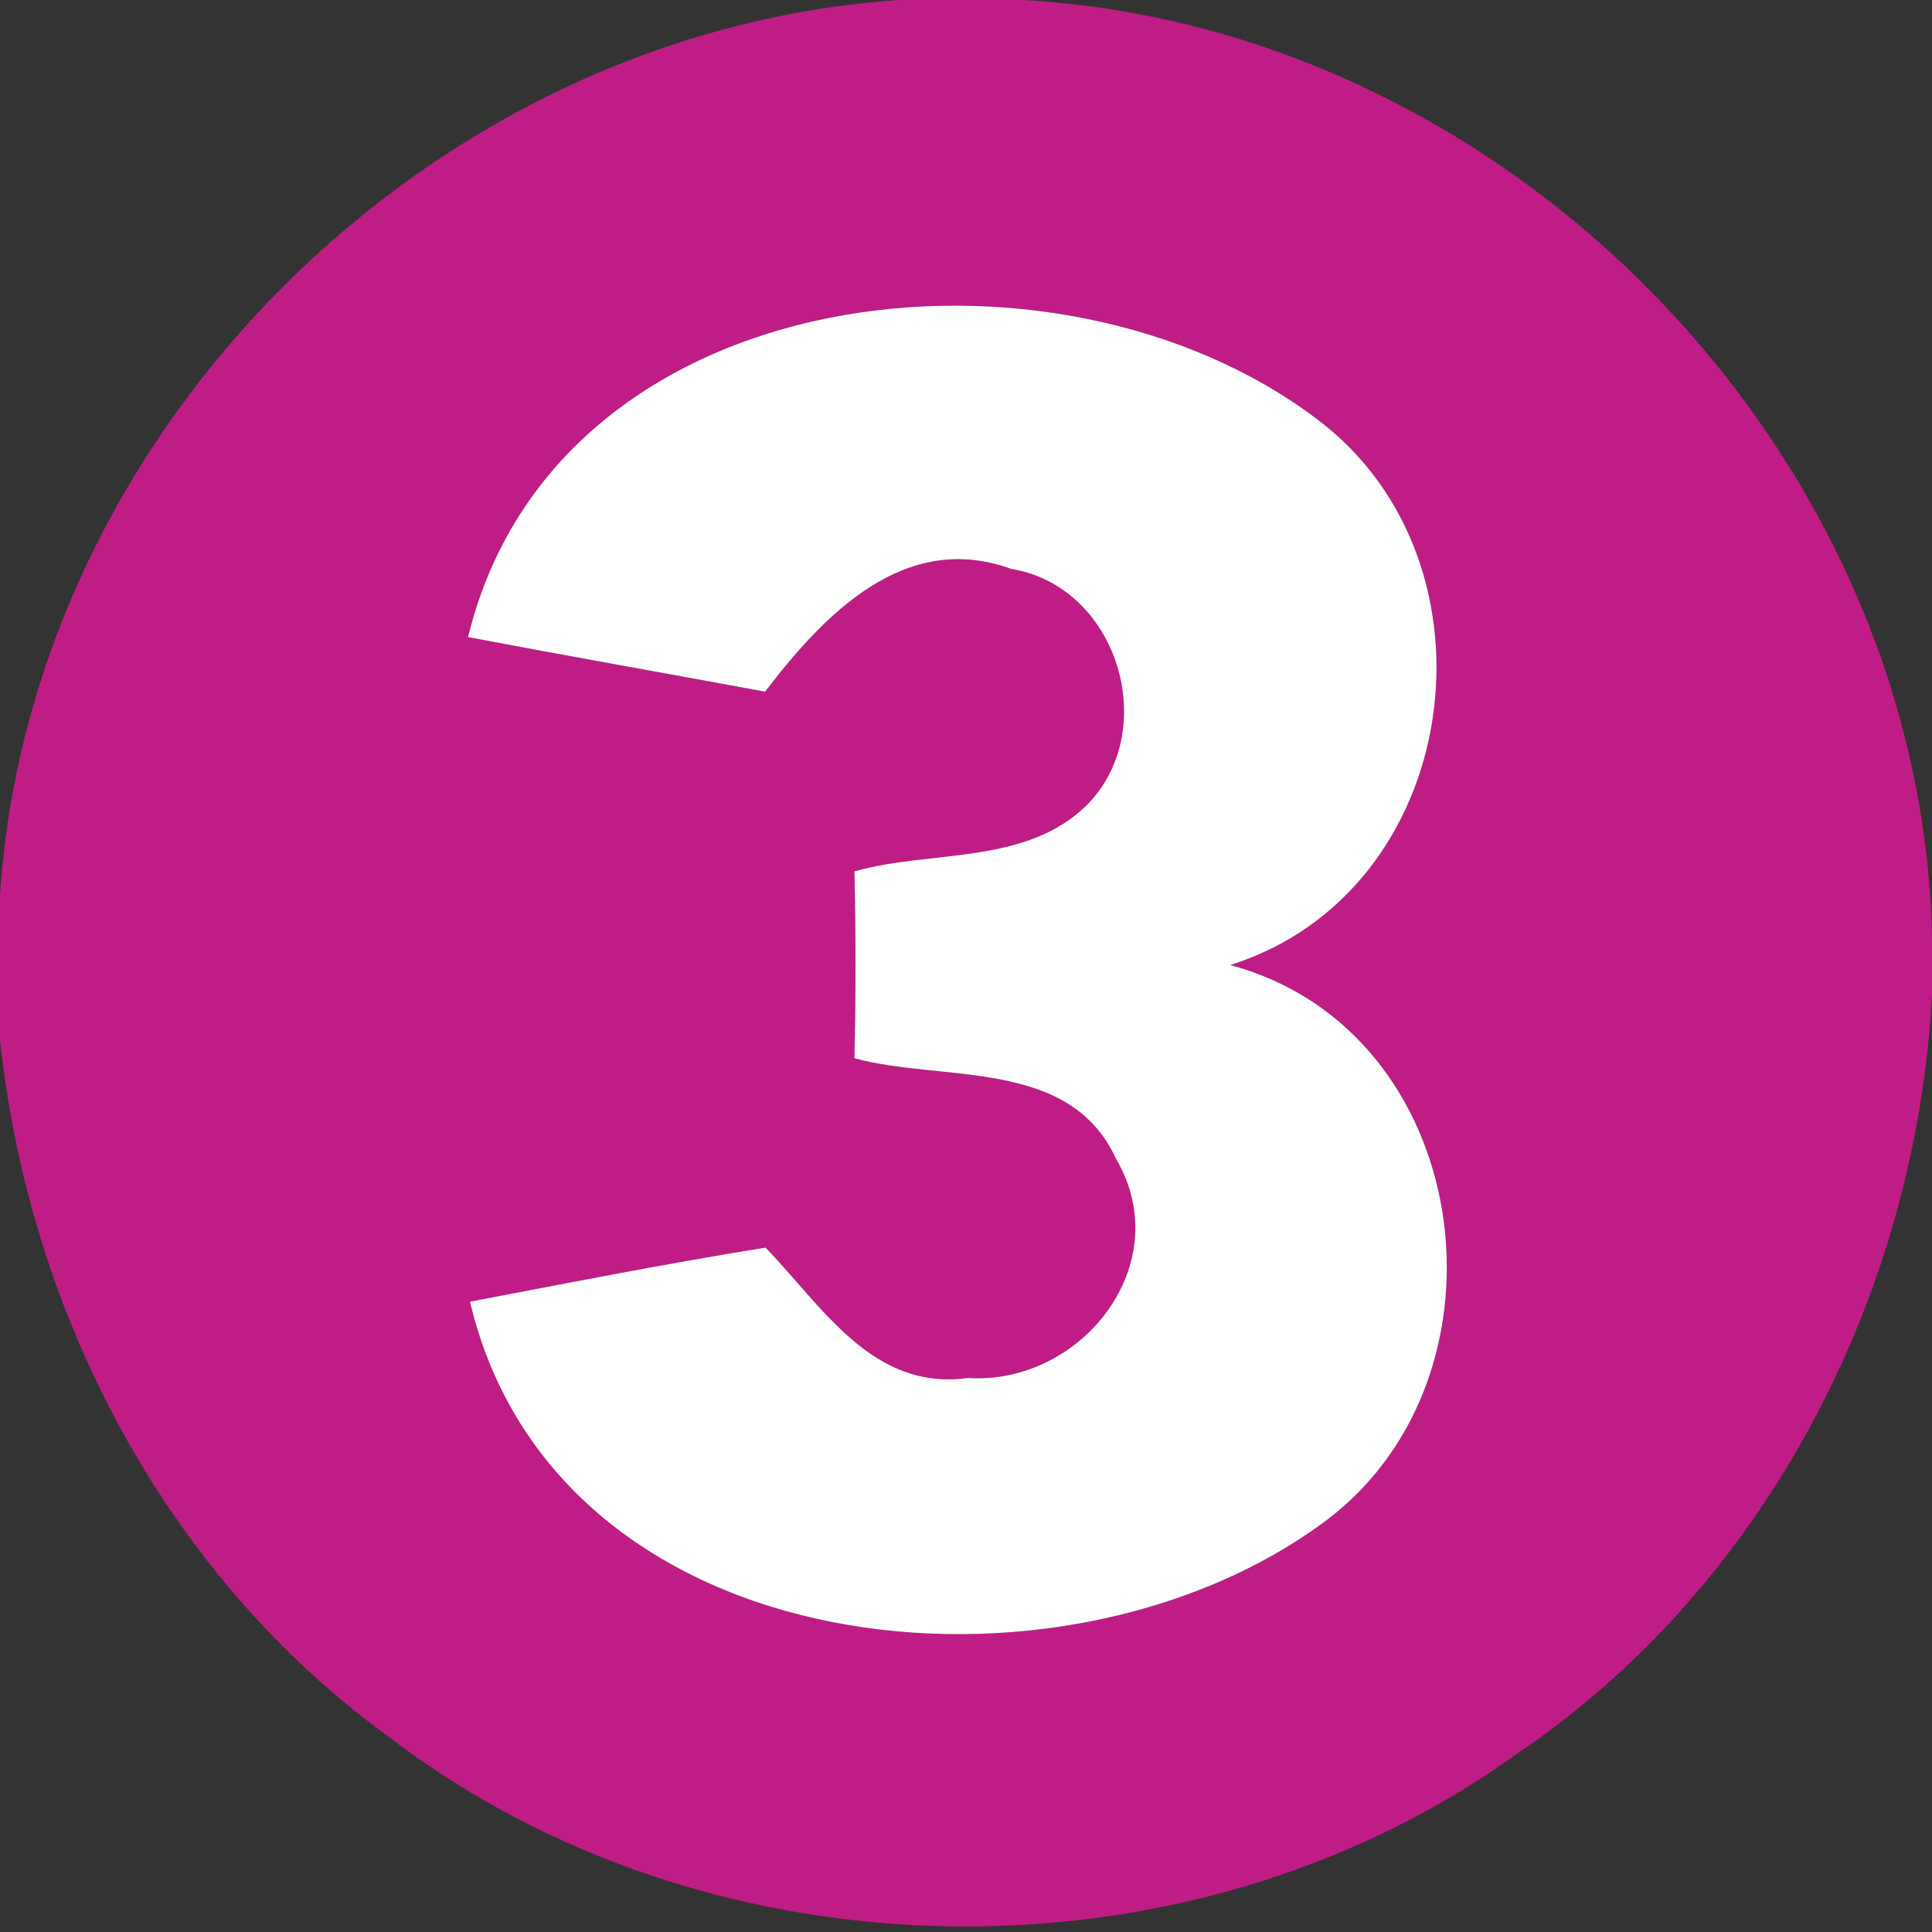 <?xml version="1.0" encoding="UTF-8" ?>
<!DOCTYPE svg PUBLIC "-//W3C//DTD SVG 1.1//EN" "http://www.w3.org/Graphics/SVG/1.1/DTD/svg11.dtd">
<svg width="40pt" height="40pt" viewBox="0 0 40 40" version="1.1" xmlns="http://www.w3.org/2000/svg">
<rect x="0" y="0" width="40" height="40" fill="#333333" stroke="none"/>
<g id="#c01c86ff">
<path fill="#c01c86" opacity="1.00" d=" M 18.62 0.00 L 21.18 0.00 C 31.21 0.56 39.76 9.30 40.00 19.36 L 40.00 20.57 C 39.68 26.79 36.56 32.85 31.35 36.35 C 24.54 41.22 14.65 41.04 8.01 35.93 C 3.40 32.57 0.59 27.15 0.00 21.52 L 0.00 18.54 C 0.63 8.84 8.95 0.65 18.62 0.00 M 9.69 13.19 C 11.74 13.58 13.79 13.94 15.84 14.32 C 17.05 12.74 18.72 10.97 20.94 11.78 C 23.14 12.14 24.04 15.10 22.51 16.66 C 21.24 17.92 19.28 17.59 17.69 18.04 C 17.72 19.33 17.72 20.62 17.69 21.91 C 19.52 22.41 22.15 21.89 23.11 24.00 C 24.38 26.17 22.39 28.68 20.04 28.53 C 18.06 28.80 17.03 27.05 15.85 25.83 C 13.80 26.16 11.77 26.56 9.73 26.95 C 11.52 34.52 22.02 35.56 27.47 31.47 C 31.48 28.44 30.51 21.33 25.47 19.98 C 30.30 18.46 31.22 11.64 27.27 8.68 C 21.85 4.57 11.51 5.71 9.69 13.19 Z" />
</g>
<g id="#ffffffff">
<path fill="#ffffff" opacity="1.00" d=" M 9.69 13.19 C 11.51 5.71 21.85 4.57 27.27 8.68 C 31.22 11.64 30.30 18.46 25.47 19.98 C 30.51 21.33 31.48 28.44 27.47 31.47 C 22.02 35.56 11.52 34.52 9.73 26.95 C 11.77 26.56 13.80 26.16 15.85 25.83 C 17.03 27.05 18.06 28.80 20.04 28.53 C 22.39 28.68 24.38 26.17 23.11 24.00 C 22.15 21.89 19.52 22.41 17.69 21.91 C 17.72 20.62 17.72 19.33 17.69 18.04 C 19.28 17.59 21.24 17.92 22.51 16.66 C 24.04 15.10 23.14 12.14 20.94 11.78 C 18.72 10.97 17.05 12.74 15.84 14.32 C 13.79 13.94 11.74 13.58 9.69 13.19 Z" />
</g>
</svg>
